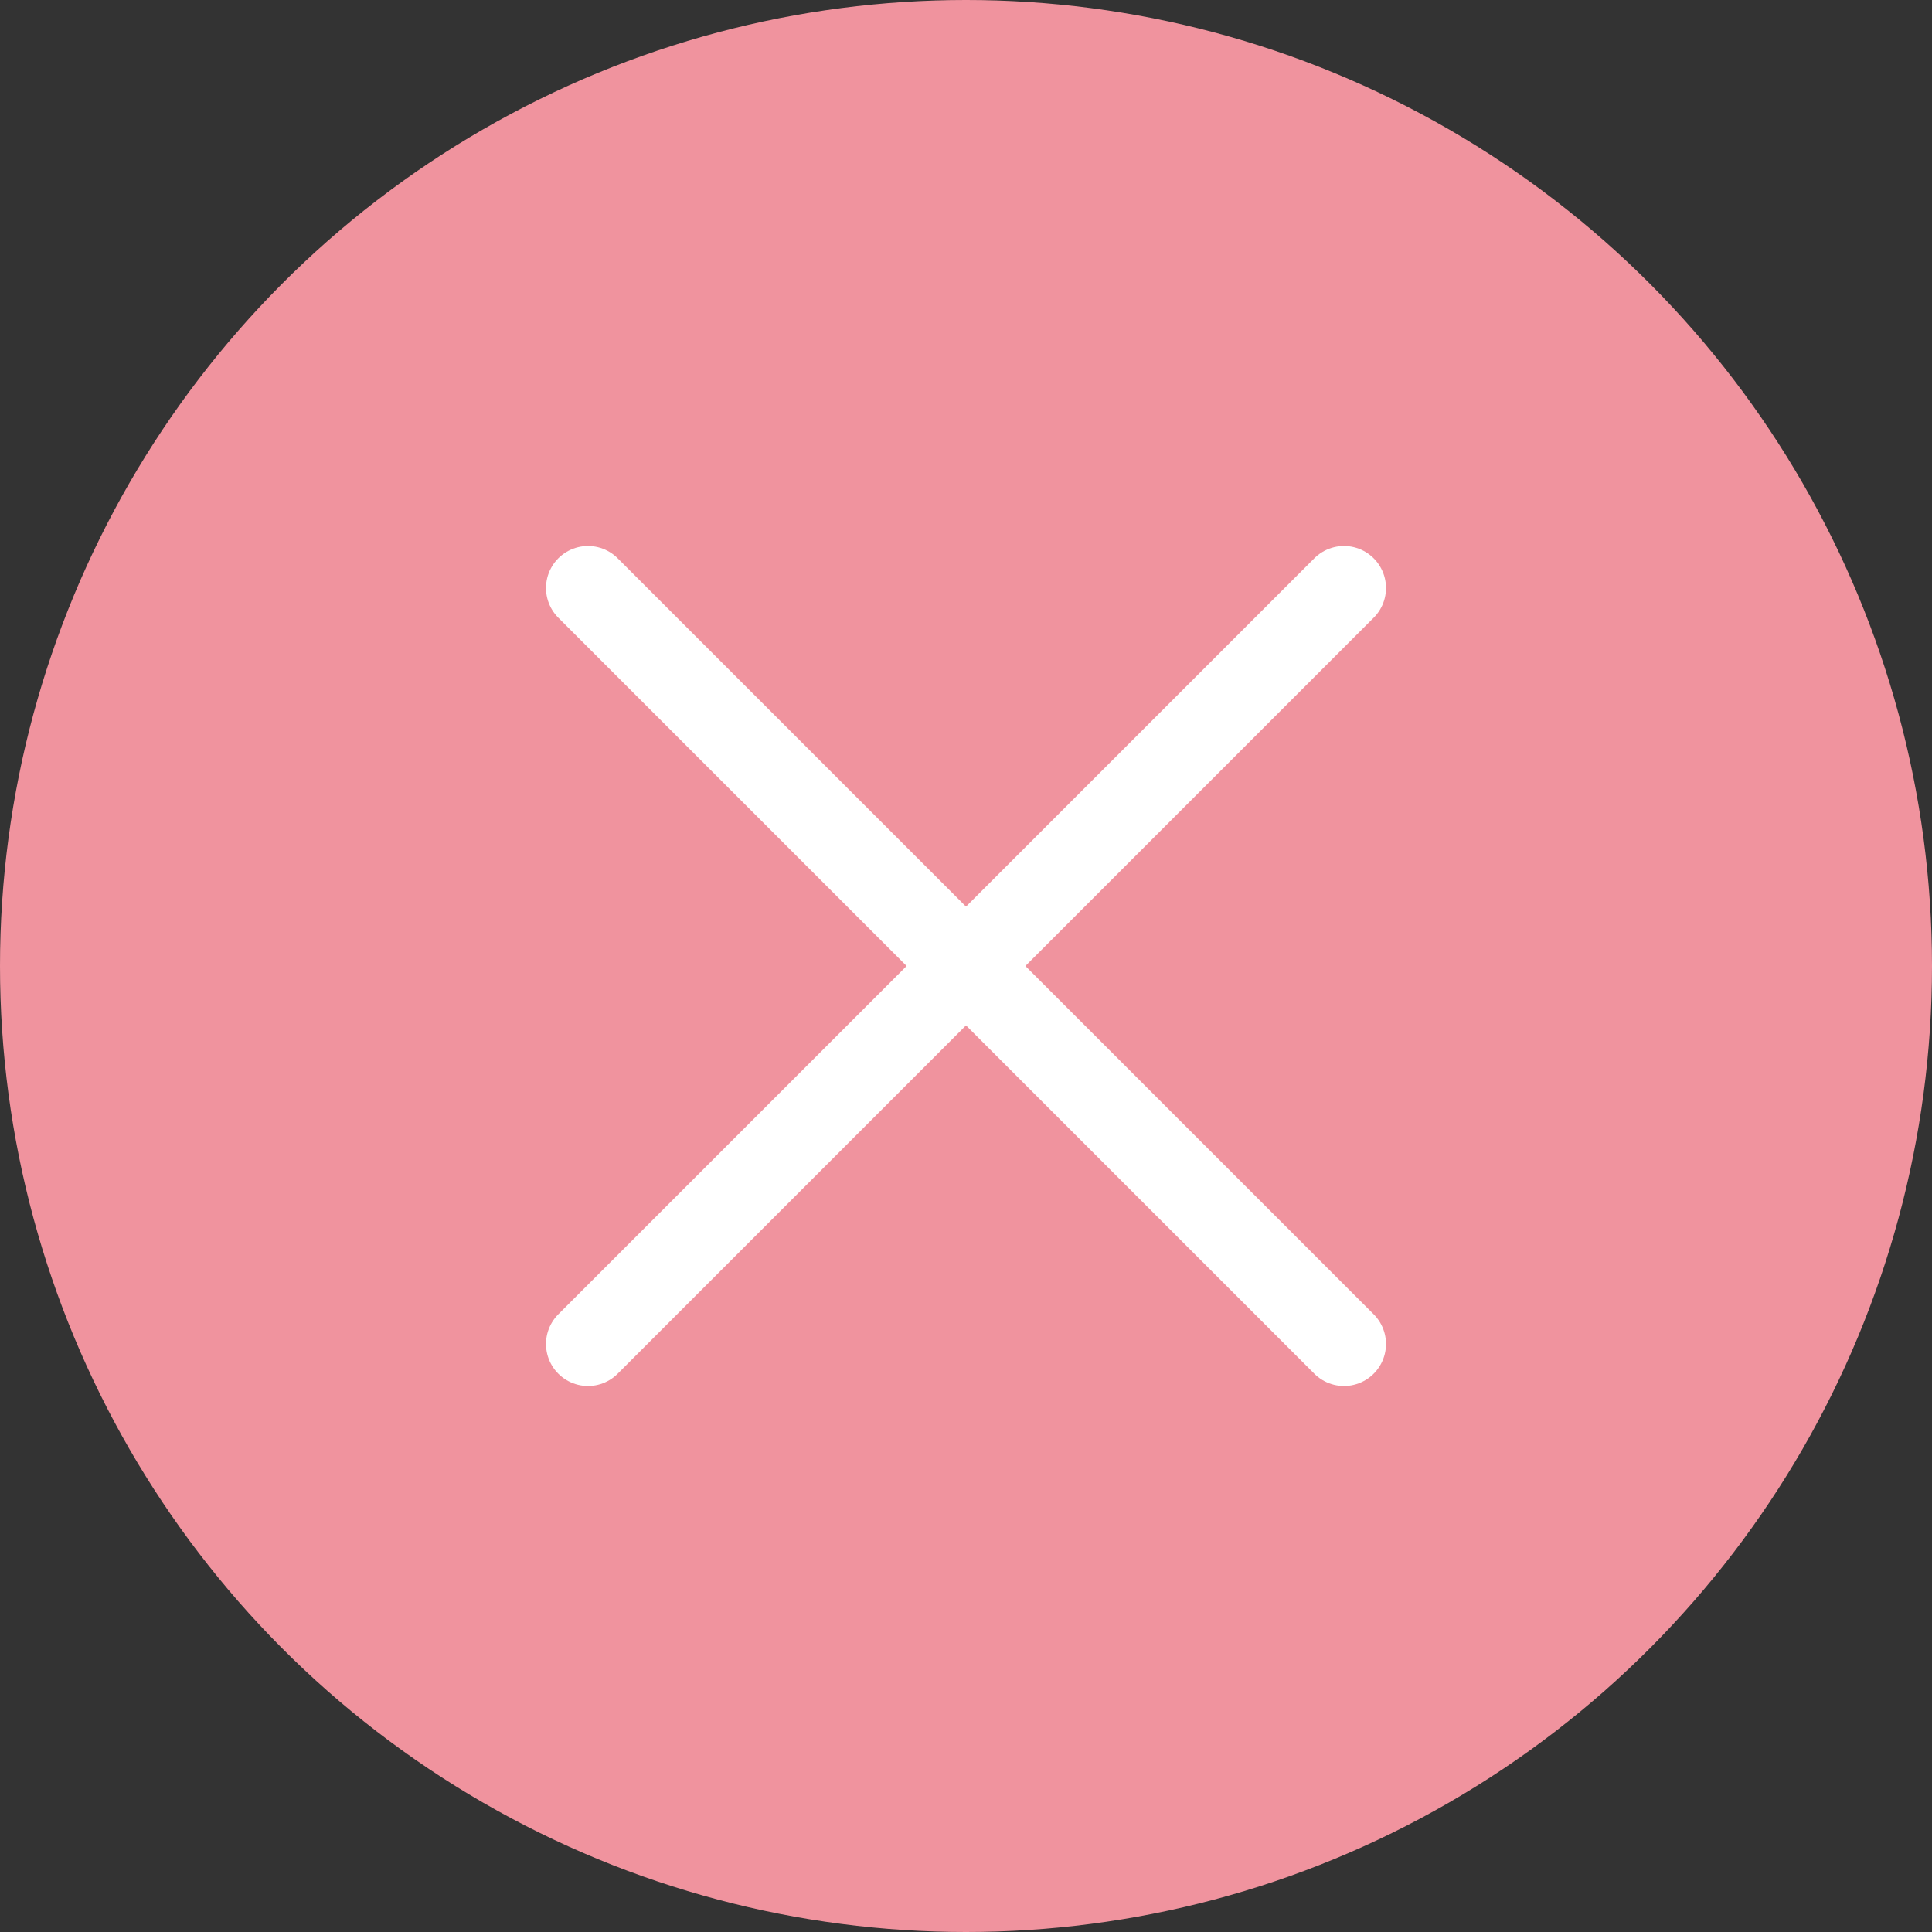 <svg width="46" height="46" viewBox="0 0 46 46" fill="none" xmlns="http://www.w3.org/2000/svg">
<rect x="0" y="0" width="46" height="46" fill="#333333" stroke="none"/>
<circle cx="23" cy="23" r="23" fill="#F0939E"/>
<path d="M14 14L32 32" stroke="white" stroke-width="2" stroke-linecap="round"/>
<path d="M14 32L32 14" stroke="white" stroke-width="2" stroke-linecap="round"/>
</svg>

